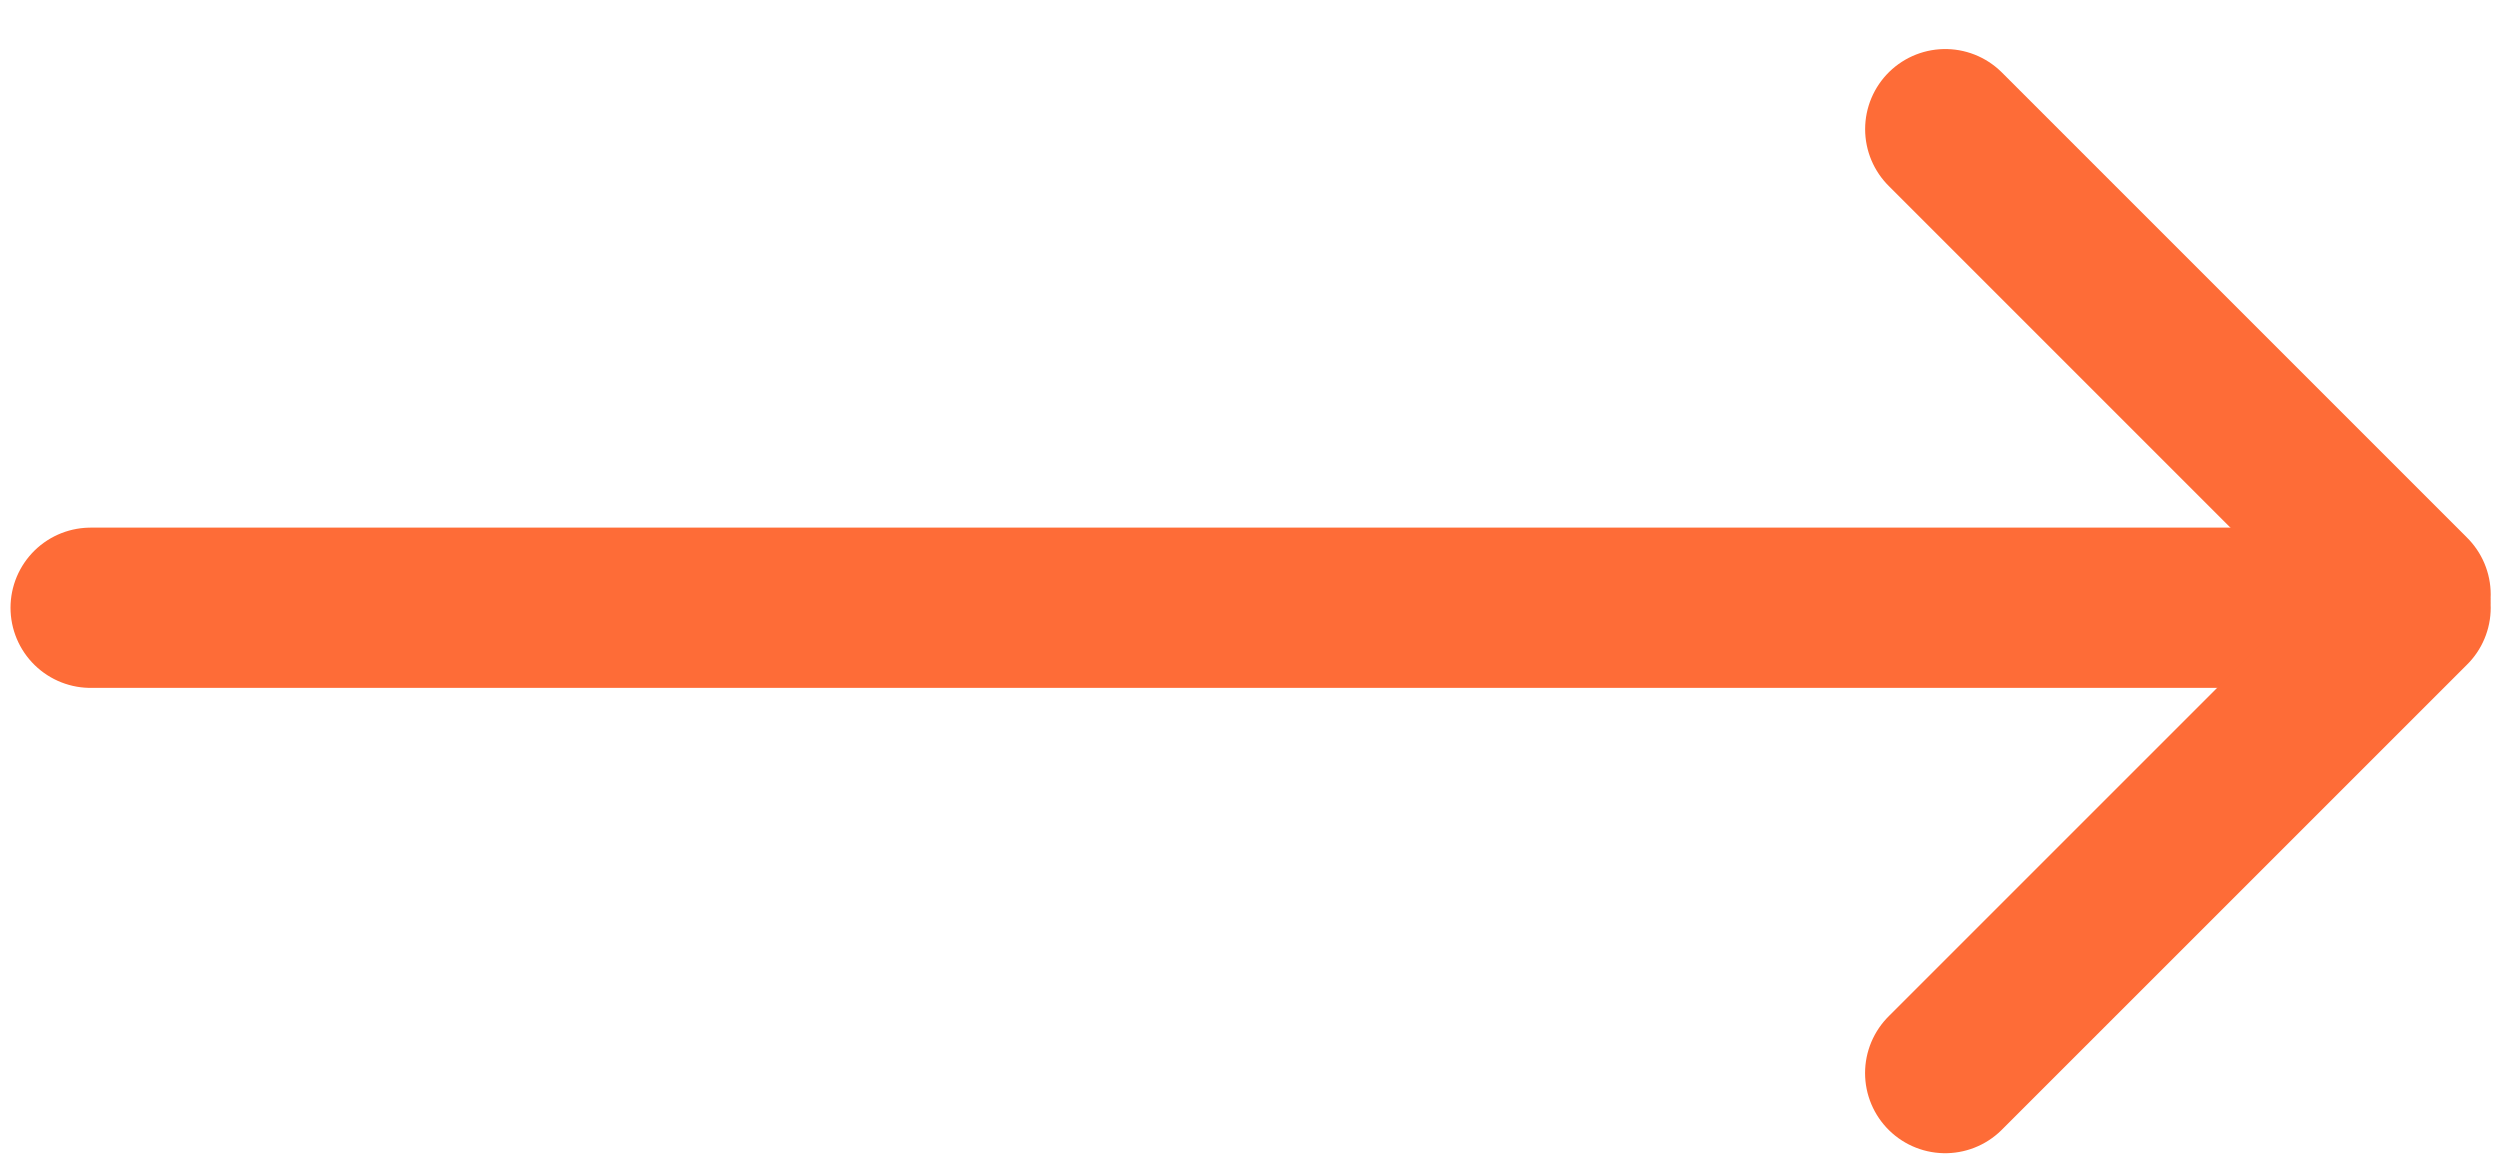 <svg width="39" height="18" viewBox="0 0 39 18" fill="none" xmlns="http://www.w3.org/2000/svg">
<path d="M36.879 9.481H1.414" stroke="#FE6C37" stroke-width="2.5" stroke-linecap="round" stroke-linejoin="round"/>
<path d="M37.605 9.274L30.346 2.015" stroke="#FE6C37" stroke-width="2.5" stroke-linecap="round" stroke-linejoin="round"/>
<path d="M30.345 16.74L37.605 9.481" stroke="#FE6C37" stroke-width="2.5" stroke-linecap="round" stroke-linejoin="round"/>
</svg>
